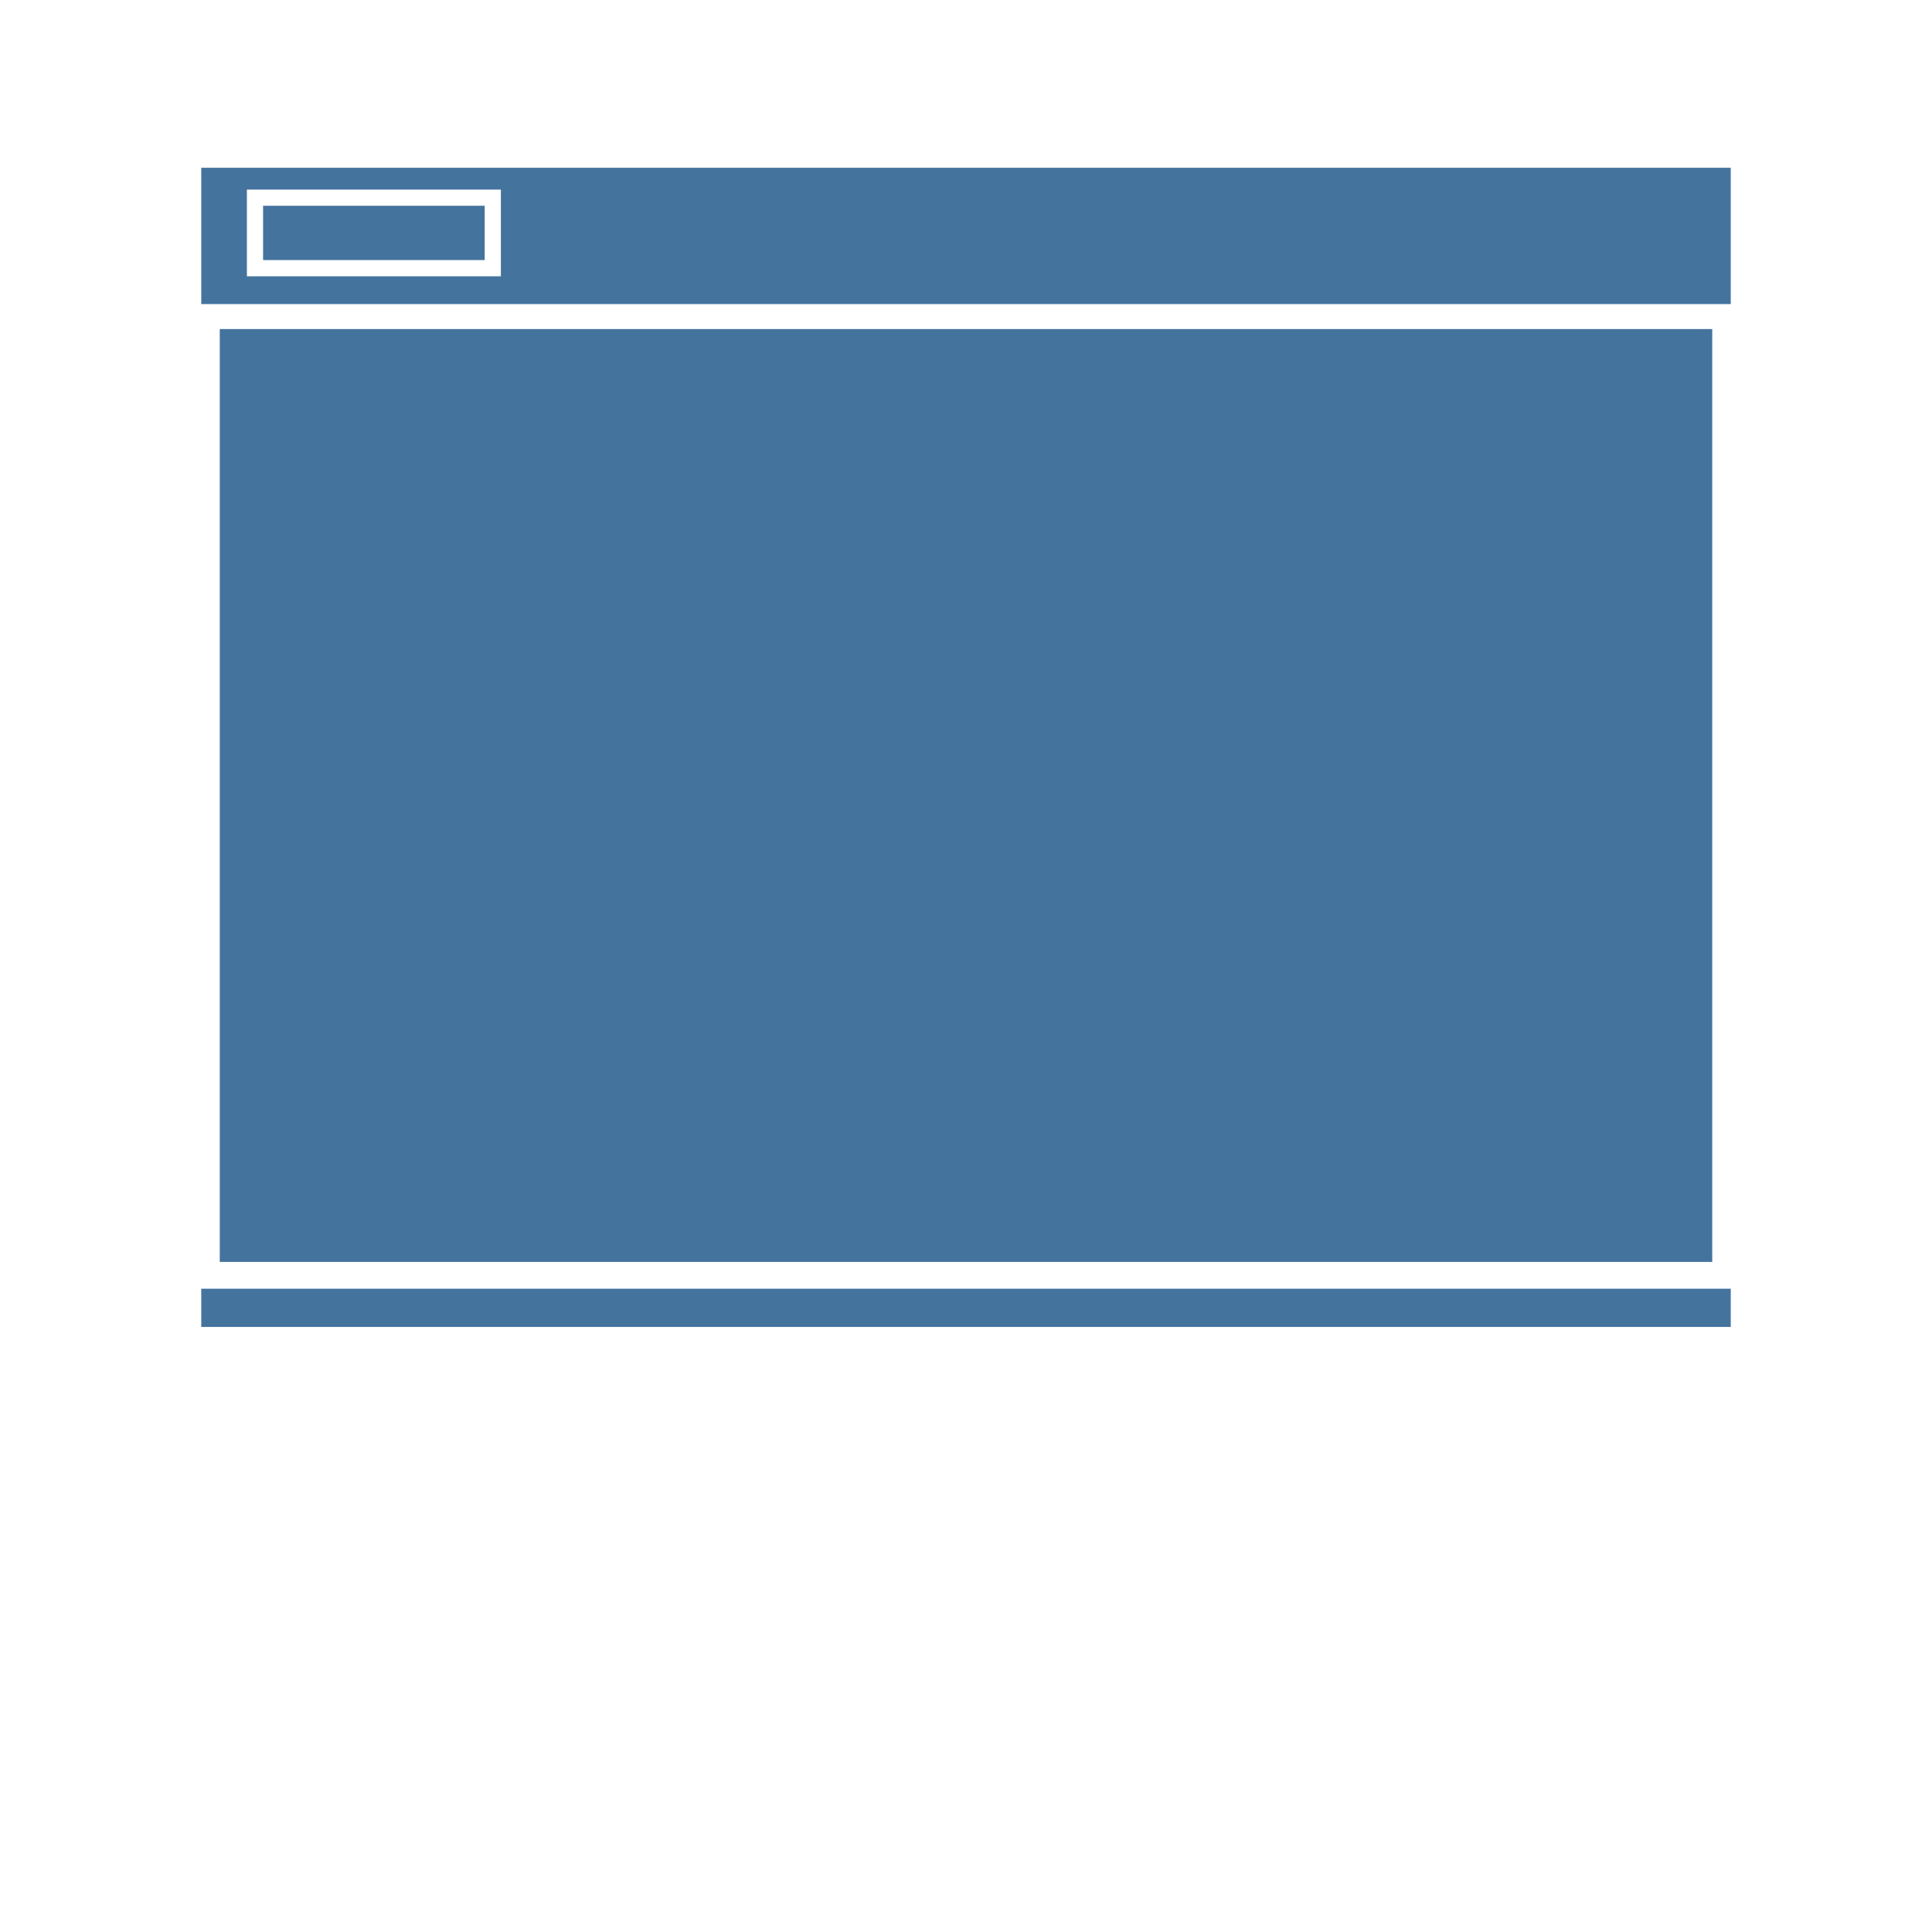 <?xml version="1.0" encoding="UTF-8"?>
<svg width="24px" fill="#44739e" height="24px" viewBox="0 0 24 24" version="1.1" xmlns="http://www.w3.org/2000/svg" xmlns:xlink="http://www.w3.org/1999/xlink">
            <path d="m 2.5,16.009 h 19 v 0.475 H 2.5 Z M 2.73,4.088 H 21.27 V 15.676 H 2.73 Z M 2.5,2.084 v 1.693 h 19 V 2.084 Z M 6.222,3.432 H 3.067 V 2.355 H 6.222 Z M 3.268,2.556 h 2.753 v 0.675 h -2.753 z"/>

</svg>